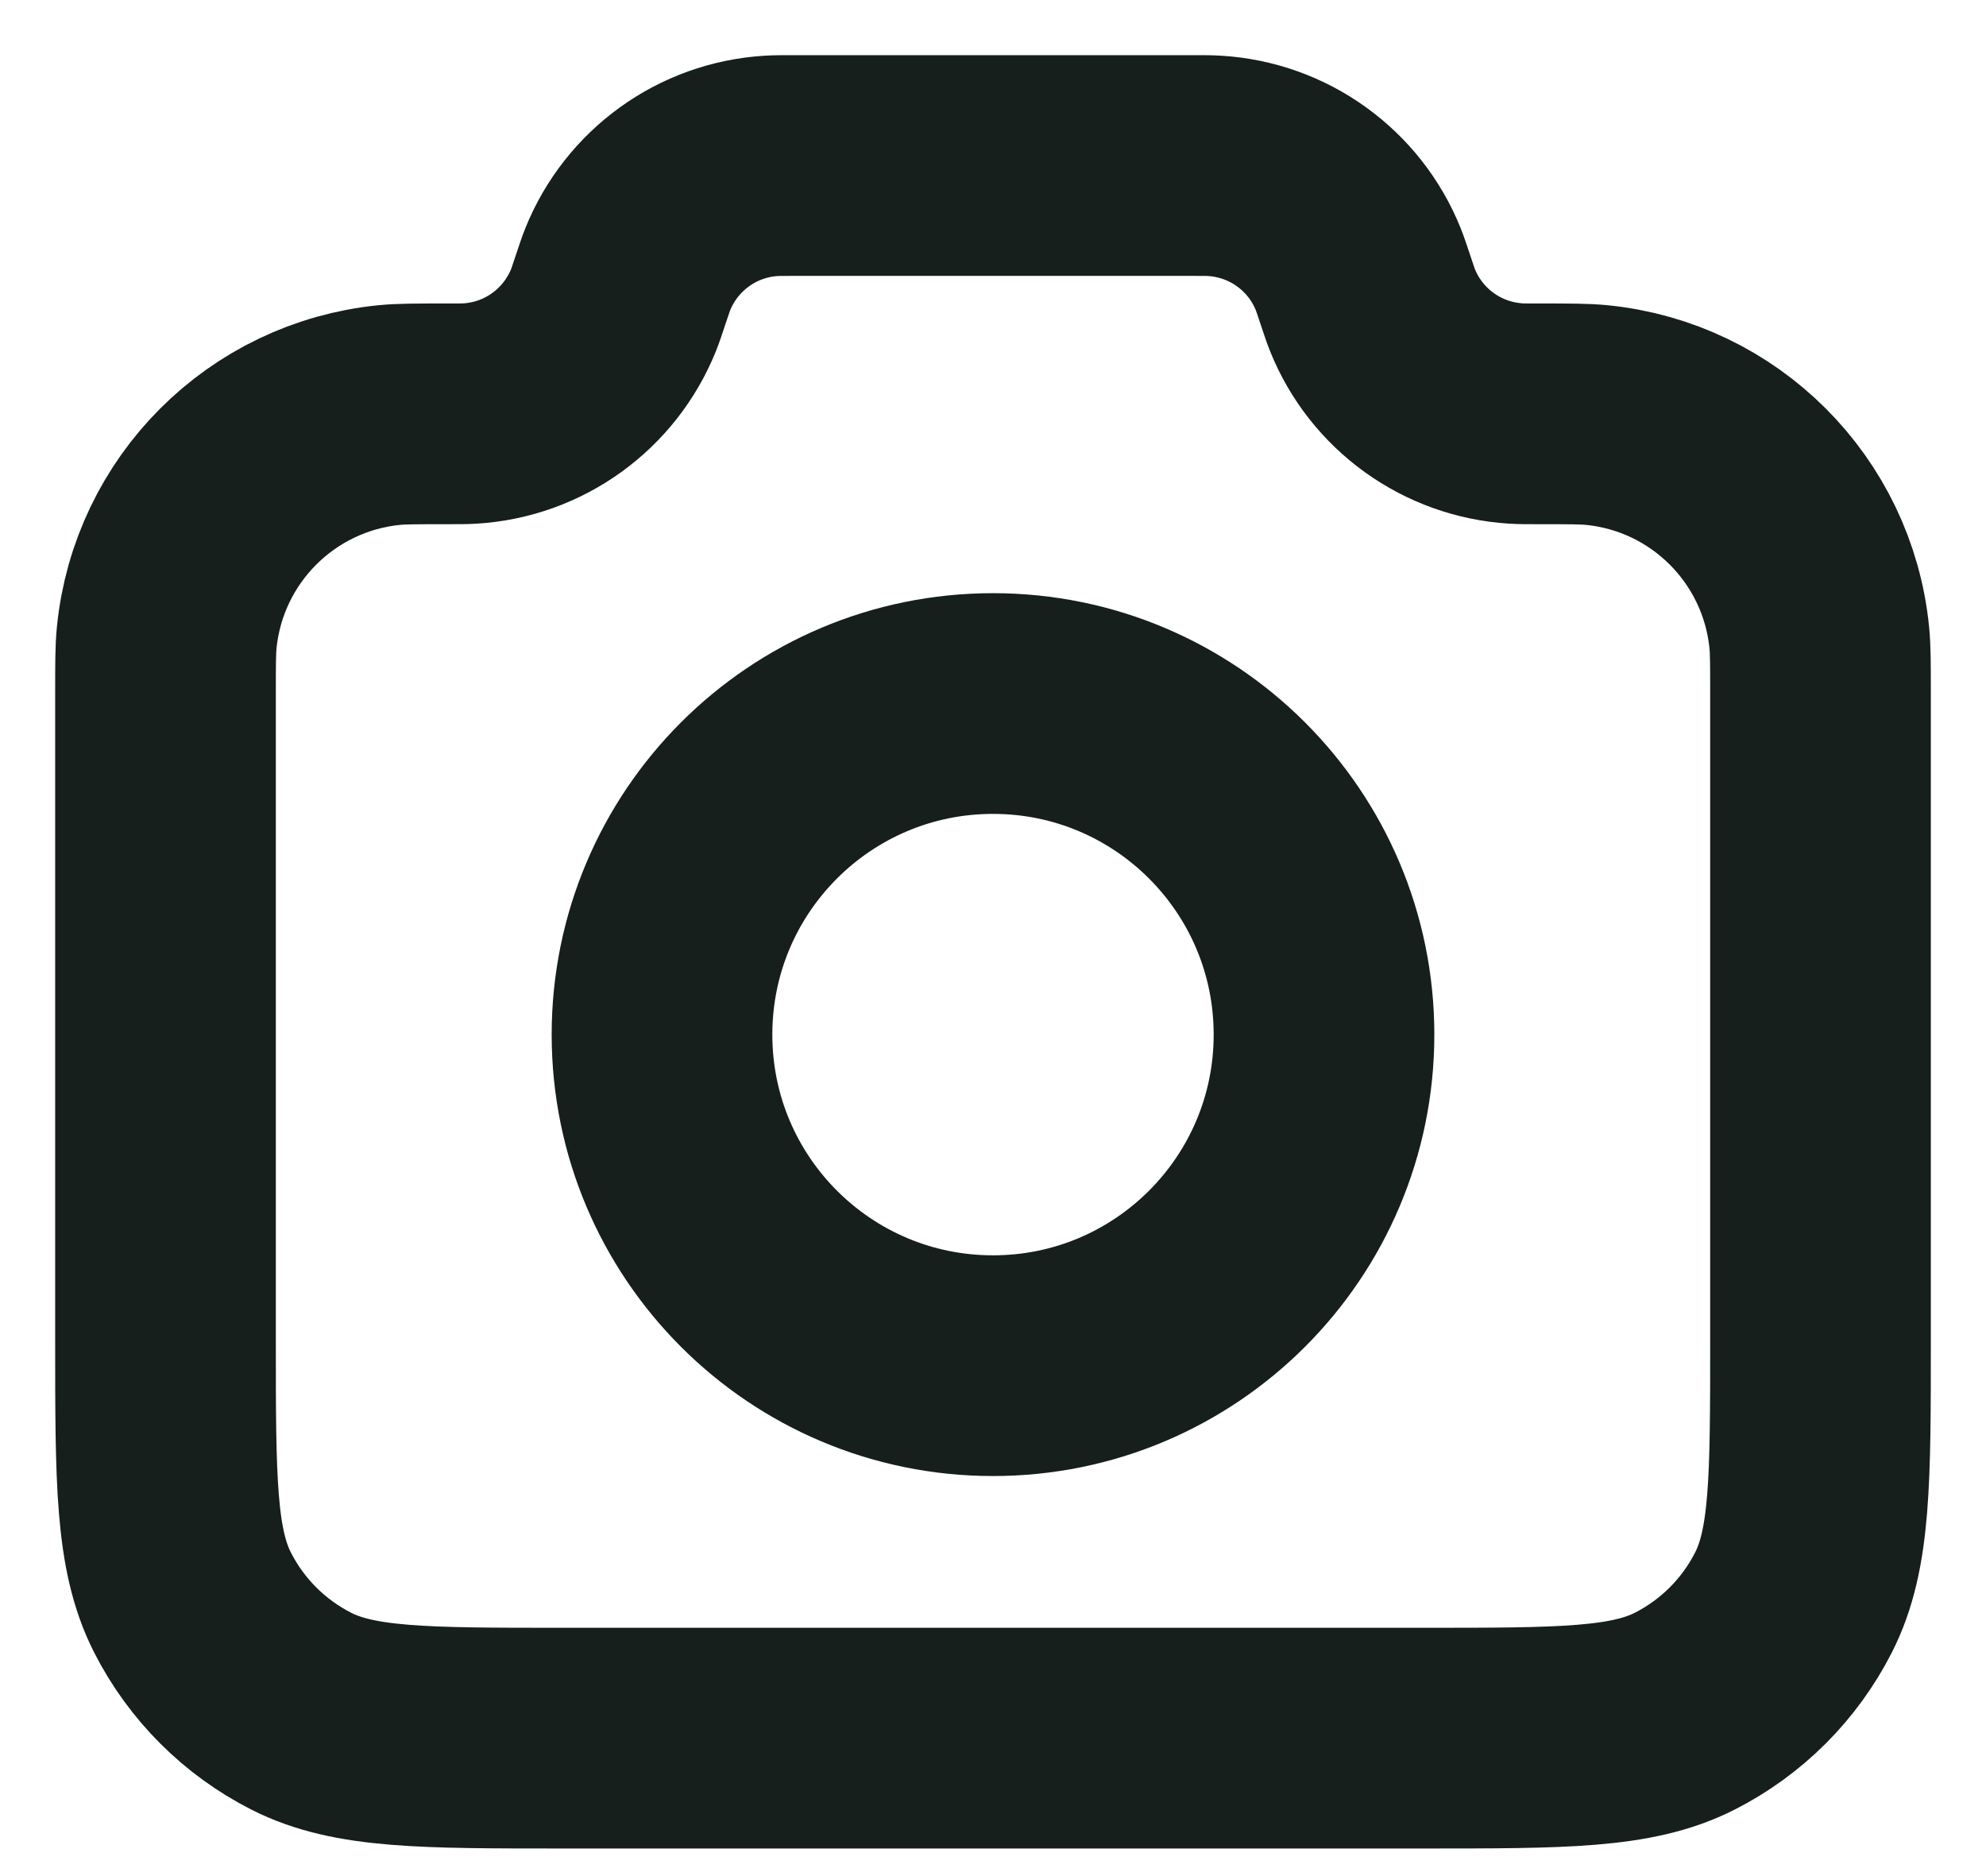 <svg width="18" height="17" viewBox="0 0 18 17" fill="none" xmlns="http://www.w3.org/2000/svg">
<path d="M1.5 6.283C1.5 6.02 1.5 5.889 1.511 5.778C1.617 4.711 2.461 3.867 3.528 3.761C3.639 3.75 3.777 3.75 4.054 3.75C4.161 3.75 4.214 3.75 4.26 3.747C4.838 3.712 5.344 3.347 5.561 2.809C5.578 2.767 5.593 2.72 5.625 2.625C5.657 2.53 5.672 2.483 5.689 2.441C5.906 1.903 6.412 1.538 6.99 1.503C7.036 1.5 7.086 1.5 7.186 1.5H10.814C10.914 1.5 10.964 1.5 11.009 1.503C11.588 1.538 12.095 1.903 12.311 2.441C12.328 2.483 12.343 2.53 12.375 2.625C12.407 2.72 12.422 2.767 12.439 2.809C12.655 3.347 13.162 3.712 13.741 3.747C13.786 3.75 13.839 3.75 13.946 3.75C14.223 3.75 14.361 3.75 14.472 3.761C15.539 3.867 16.383 4.711 16.489 5.778C16.5 5.889 16.5 6.02 16.5 6.283V12.15C16.5 13.41 16.5 14.04 16.255 14.521C16.039 14.945 15.695 15.289 15.271 15.505C14.79 15.75 14.16 15.75 12.9 15.75H5.1C3.84 15.75 3.21 15.75 2.729 15.505C2.305 15.289 1.961 14.945 1.745 14.521C1.5 14.04 1.5 13.41 1.5 12.15V6.283Z" stroke="#161F1B" stroke-width="2" stroke-linecap="round" stroke-linejoin="round"/>
<path d="M9 12.375C10.657 12.375 12 11.032 12 9.375C12 7.718 10.657 6.375 9 6.375C7.343 6.375 6 7.718 6 9.375C6 11.032 7.343 12.375 9 12.375Z" stroke="#161F1B" stroke-width="2" stroke-linecap="round" stroke-linejoin="round"/>
</svg>
